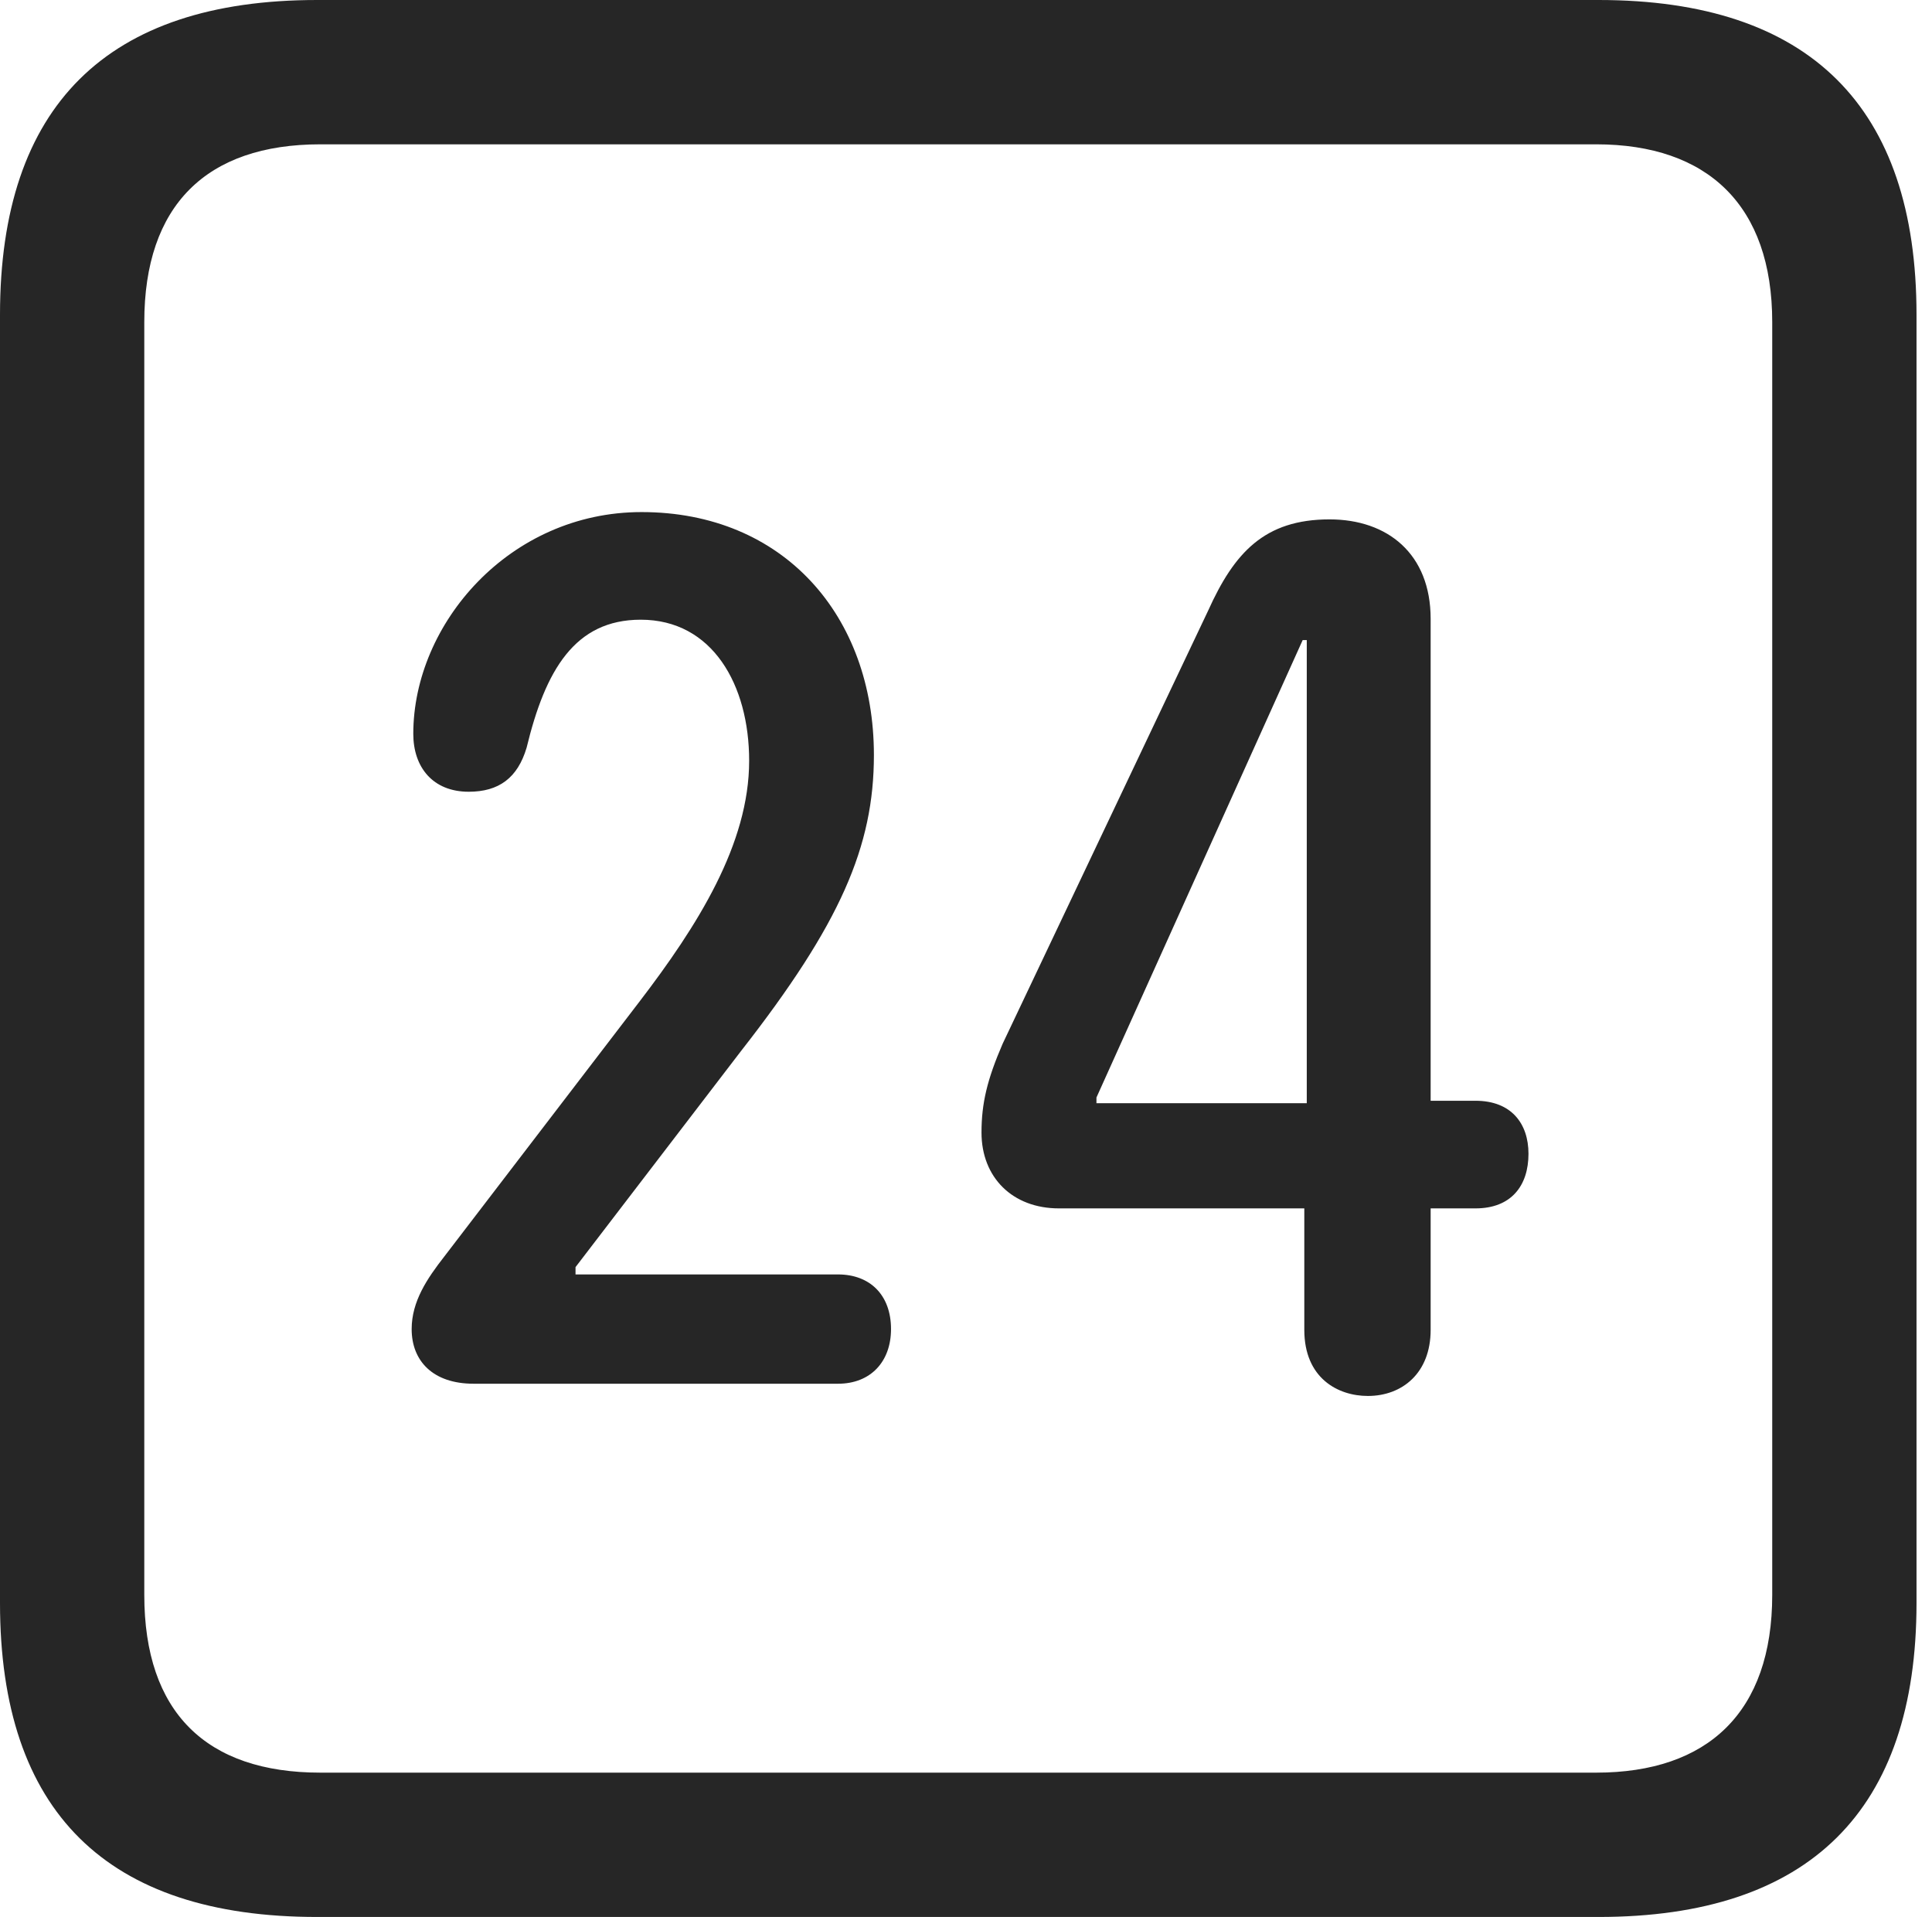 <?xml version="1.0" encoding="UTF-8"?>
<!--Generator: Apple Native CoreSVG 326-->
<!DOCTYPE svg
PUBLIC "-//W3C//DTD SVG 1.1//EN"
       "http://www.w3.org/Graphics/SVG/1.1/DTD/svg11.dtd">
<svg version="1.1" xmlns="http://www.w3.org/2000/svg" xmlns:xlink="http://www.w3.org/1999/xlink" viewBox="0 0 46.289 45.918">
 <g>
  <rect height="45.918" opacity="0" width="46.289" x="0" y="0"/>
  <path d="M7.598 45.918L38.301 45.918C43.359 45.918 45.918 43.359 45.918 38.398L45.918 7.539C45.918 2.559 43.359 0 38.301 0L7.598 0C2.559 0 0 2.539 0 7.539L0 38.398C0 43.398 2.559 45.918 7.598 45.918ZM7.676 42.461C4.941 42.461 3.457 41.016 3.457 38.203L3.457 7.715C3.457 4.922 4.941 3.457 7.676 3.457L38.242 3.457C40.918 3.457 42.461 4.922 42.461 7.715L42.461 38.203C42.461 41.016 40.918 42.461 38.242 42.461Z" fill="black" fill-opacity="0.85"/>
  <path d="M11.348 33.145L20.078 33.145C20.859 33.145 21.348 32.617 21.348 31.836C21.348 31.016 20.84 30.527 20.078 30.527L13.789 30.527L13.789 30.352L17.754 25.176C20.137 22.129 20.938 20.273 20.938 18.086C20.938 14.746 18.77 12.266 15.371 12.266C12.207 12.266 9.902 14.941 9.902 17.578C9.902 18.379 10.371 18.965 11.23 18.965C11.953 18.965 12.402 18.633 12.617 17.91C13.066 16.055 13.77 14.844 15.352 14.844C17.07 14.844 17.949 16.406 17.949 18.223C17.949 20.215 16.719 22.168 15.312 24.004L10.645 30.098C10.234 30.625 9.863 31.172 9.863 31.836C9.863 32.598 10.371 33.145 11.348 33.145ZM32.773 33.438C33.594 33.438 34.277 32.891 34.277 31.855L34.277 28.945L35.352 28.945C36.211 28.945 36.621 28.398 36.621 27.637C36.621 26.914 36.211 26.367 35.352 26.367L34.277 26.367L34.277 14.824C34.277 13.262 33.242 12.441 31.855 12.441C30.293 12.441 29.57 13.242 28.945 14.629L24.023 25C23.652 25.859 23.516 26.426 23.516 27.129C23.516 28.203 24.258 28.945 25.371 28.945L31.25 28.945L31.25 31.855C31.25 33.008 32.051 33.438 32.773 33.438ZM31.309 26.426L26.27 26.426L26.27 26.289L31.211 15.332L31.309 15.332Z" fill="black" fill-opacity="0.85"/>
 </g>
</svg>
